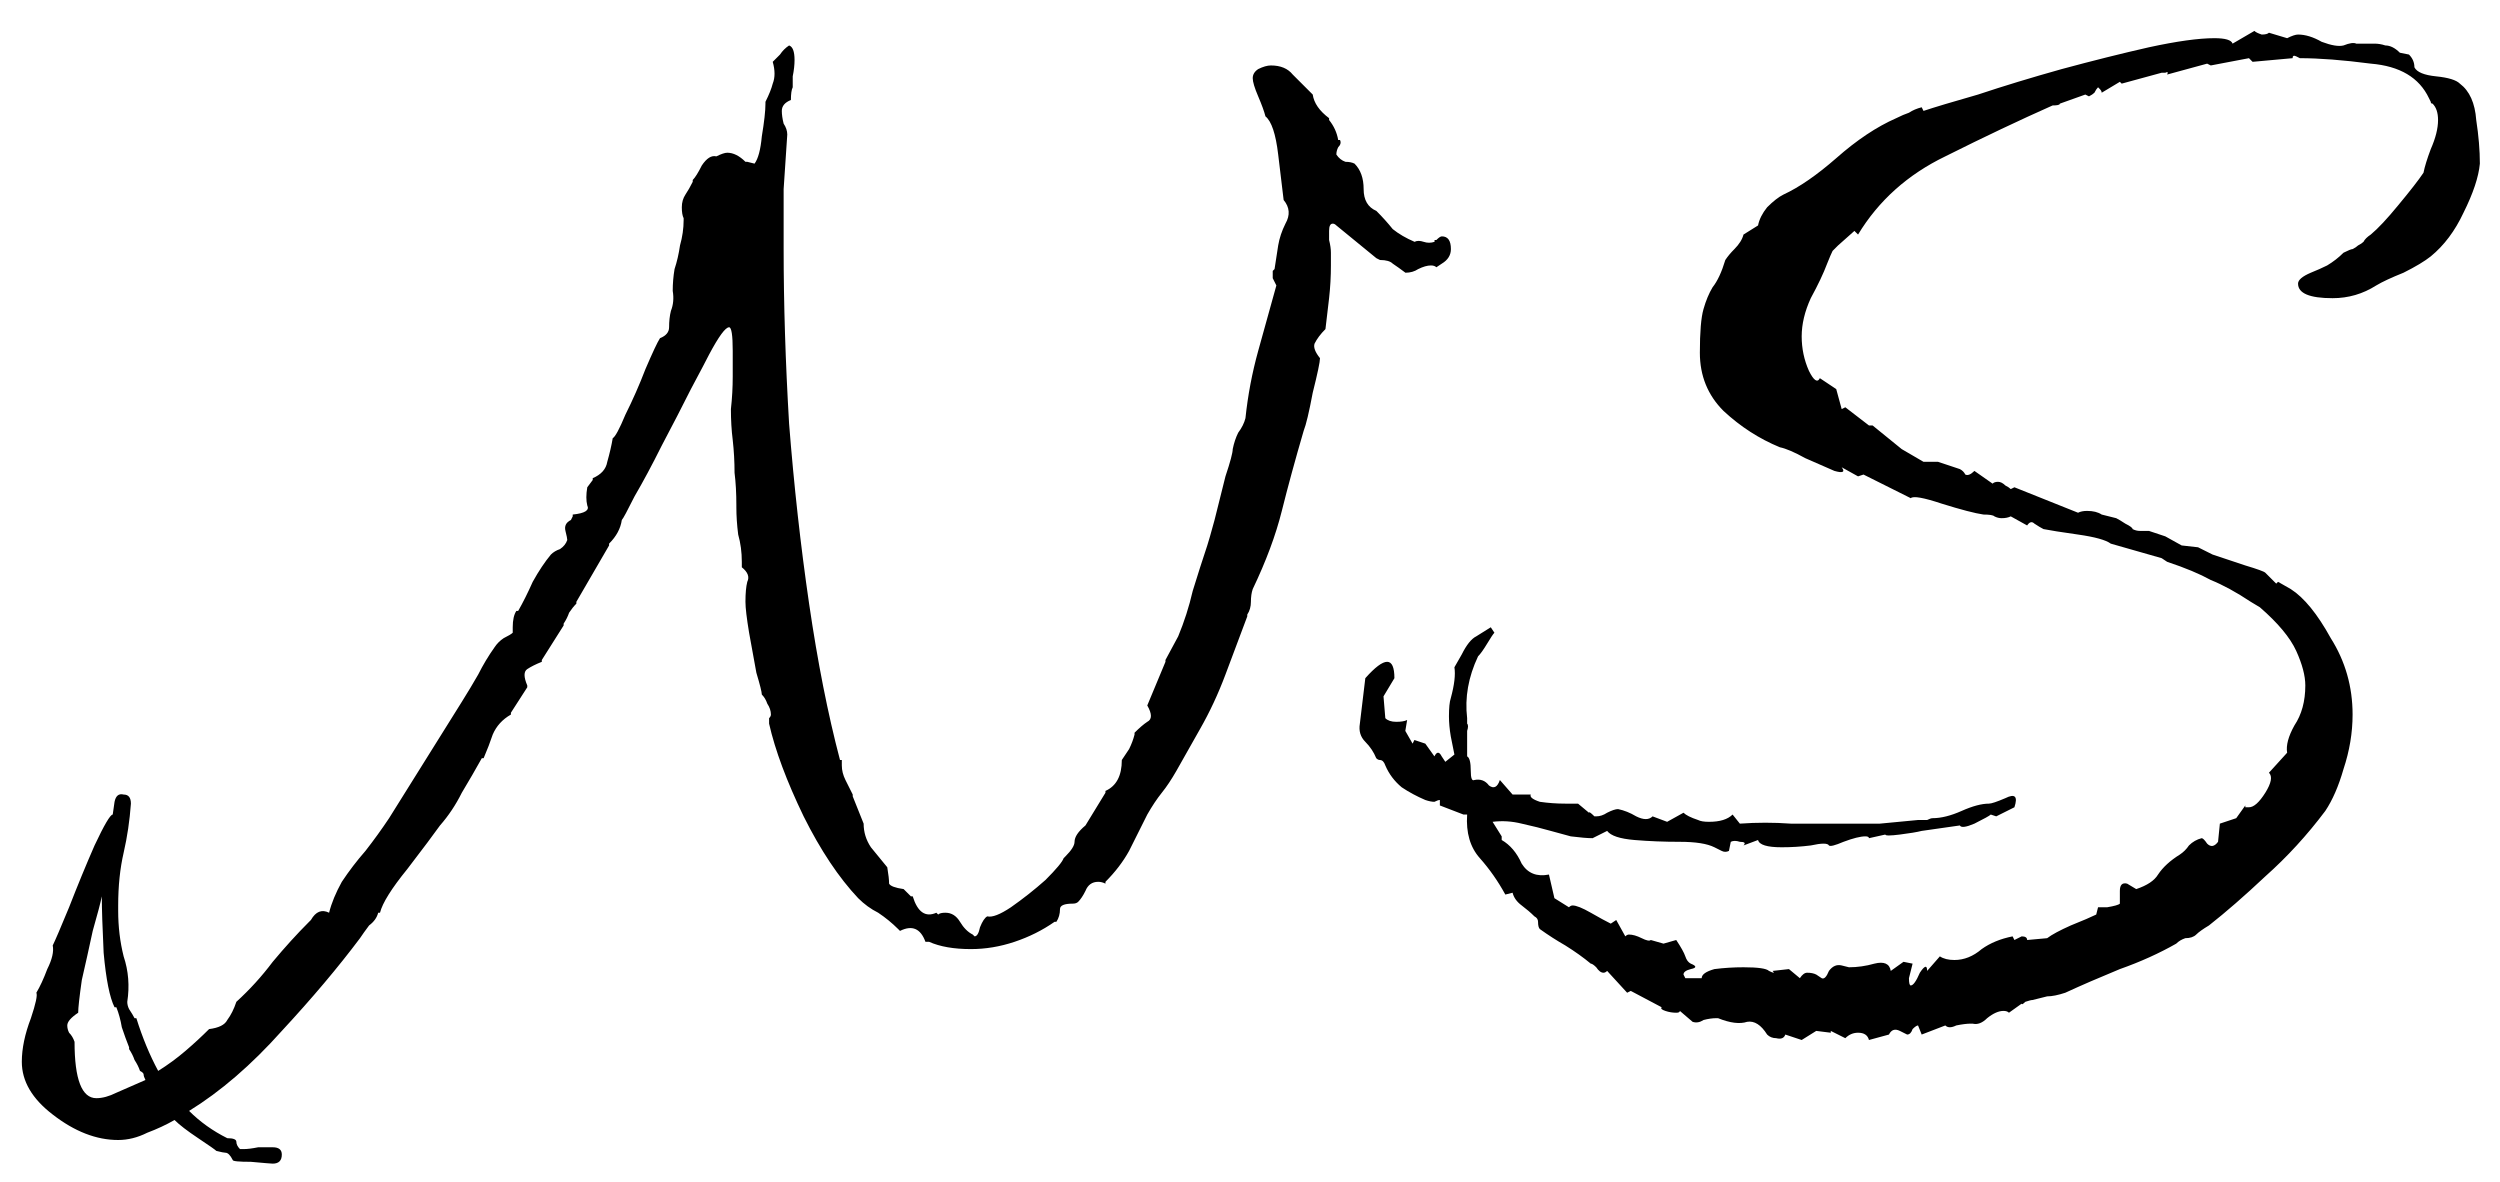 <svg width="55" height="26" viewBox="0 0 55 26" fill="none" xmlns="http://www.w3.org/2000/svg">
    <path d="M6 25.6C5.973 25.6 5.813 25.587 5.52 25.56C5.253 25.56 5.12 25.547 5.12 25.52C5.067 25.413 5.013 25.36 4.96 25.36C4.933 25.36 4.867 25.347 4.76 25.32C4.733 25.293 4.6 25.2 4.36 25.04C4.12 24.88 3.947 24.747 3.84 24.64C3.653 24.747 3.453 24.84 3.24 24.92C3.027 25.027 2.813 25.08 2.6 25.08C2.12 25.08 1.64 24.893 1.16 24.52C0.707 24.173 0.48 23.787 0.48 23.36C0.48 23.067 0.547 22.747 0.68 22.4C0.787 22.08 0.827 21.893 0.8 21.84C0.88 21.707 0.96 21.533 1.04 21.32C1.147 21.107 1.187 20.933 1.16 20.8C1.213 20.693 1.333 20.413 1.52 19.96C1.707 19.48 1.893 19.027 2.08 18.6C2.293 18.147 2.427 17.92 2.48 17.92L2.52 17.64C2.547 17.507 2.613 17.453 2.72 17.48C2.827 17.48 2.88 17.547 2.88 17.68C2.853 18.053 2.8 18.413 2.72 18.76C2.64 19.107 2.6 19.493 2.6 19.92V20.04C2.6 20.387 2.64 20.72 2.72 21.04C2.827 21.36 2.853 21.693 2.8 22.04C2.8 22.093 2.813 22.147 2.84 22.2C2.893 22.28 2.933 22.347 2.96 22.4H3C3.133 22.827 3.293 23.213 3.48 23.56C3.693 23.427 3.893 23.28 4.08 23.12C4.267 22.96 4.44 22.8 4.6 22.64C4.813 22.613 4.947 22.547 5 22.44C5.08 22.333 5.147 22.2 5.2 22.04C5.493 21.773 5.76 21.48 6 21.16C6.267 20.84 6.533 20.547 6.8 20.28L6.84 20.24C6.947 20.053 7.08 20 7.24 20.08C7.293 19.867 7.387 19.64 7.52 19.4C7.68 19.16 7.853 18.933 8.04 18.72C8.227 18.48 8.4 18.24 8.56 18L10.16 15.44C10.293 15.227 10.413 15.027 10.52 14.84C10.627 14.627 10.747 14.427 10.88 14.24C10.933 14.16 11 14.093 11.08 14.04C11.187 13.987 11.253 13.947 11.28 13.92V13.8C11.28 13.64 11.307 13.52 11.36 13.44H11.4C11.507 13.253 11.613 13.04 11.72 12.8C11.853 12.56 11.987 12.36 12.12 12.2C12.173 12.147 12.24 12.107 12.32 12.08C12.4 12.027 12.453 11.96 12.48 11.88C12.48 11.853 12.467 11.787 12.44 11.68C12.413 11.573 12.453 11.493 12.56 11.44L12.6 11.36V11.32C12.867 11.293 12.973 11.227 12.92 11.12C12.893 11.013 12.893 10.88 12.92 10.72L13.04 10.56V10.52C13.227 10.44 13.333 10.32 13.36 10.16C13.413 9.973 13.453 9.8 13.48 9.64C13.533 9.613 13.627 9.44 13.76 9.12C13.92 8.8 14.067 8.467 14.2 8.12C14.36 7.747 14.467 7.52 14.52 7.44C14.653 7.387 14.72 7.307 14.72 7.2C14.72 7.067 14.733 6.947 14.76 6.84C14.813 6.707 14.827 6.56 14.8 6.4C14.8 6.24 14.813 6.08 14.84 5.92C14.893 5.76 14.933 5.587 14.96 5.4C15.013 5.213 15.04 5.027 15.04 4.84V4.8C15.013 4.747 15 4.667 15 4.56C15 4.453 15.027 4.36 15.08 4.28C15.133 4.2 15.187 4.107 15.24 4V3.96C15.293 3.907 15.36 3.8 15.44 3.64C15.547 3.48 15.653 3.413 15.76 3.44C15.867 3.387 15.947 3.36 16 3.36C16.133 3.36 16.267 3.427 16.4 3.56H16.44L16.6 3.6C16.68 3.493 16.733 3.293 16.76 3C16.813 2.68 16.84 2.44 16.84 2.28V2.24C16.92 2.08 16.973 1.947 17 1.84C17.053 1.707 17.053 1.547 17 1.36C17.053 1.307 17.107 1.253 17.16 1.2C17.213 1.12 17.28 1.053 17.36 1C17.44 1.027 17.48 1.133 17.48 1.32C17.48 1.427 17.467 1.547 17.44 1.68C17.44 1.787 17.44 1.867 17.44 1.92C17.413 1.973 17.4 2.067 17.4 2.2C17.267 2.253 17.2 2.333 17.2 2.44C17.2 2.52 17.213 2.613 17.24 2.72C17.293 2.8 17.32 2.88 17.32 2.96C17.293 3.333 17.267 3.733 17.24 4.16C17.24 4.587 17.24 5.027 17.24 5.48C17.24 6.68 17.28 7.96 17.36 9.32C17.467 10.68 17.613 12 17.8 13.28C17.987 14.56 18.213 15.707 18.48 16.72H18.52V16.84C18.52 16.947 18.547 17.053 18.6 17.16C18.653 17.267 18.707 17.373 18.76 17.48V17.52L19 18.12C19 18.307 19.053 18.48 19.16 18.64C19.293 18.8 19.413 18.947 19.52 19.08C19.547 19.24 19.56 19.36 19.56 19.44C19.587 19.493 19.693 19.533 19.88 19.56L20.04 19.72H20.08C20.187 20.067 20.36 20.187 20.6 20.08L20.64 20.12C20.667 20.093 20.72 20.08 20.8 20.08C20.933 20.08 21.04 20.147 21.12 20.28C21.2 20.413 21.293 20.507 21.4 20.56L21.44 20.6C21.493 20.6 21.533 20.533 21.56 20.4C21.613 20.267 21.667 20.187 21.72 20.16C21.827 20.187 22 20.12 22.24 19.96C22.507 19.773 22.76 19.573 23 19.36C23.24 19.12 23.373 18.96 23.4 18.88L23.44 18.84C23.573 18.707 23.64 18.6 23.64 18.52C23.64 18.413 23.72 18.293 23.88 18.16L24.32 17.44V17.4C24.56 17.293 24.68 17.067 24.68 16.72C24.733 16.64 24.787 16.56 24.84 16.48C24.893 16.373 24.933 16.267 24.96 16.16V16.12C25.067 16.013 25.16 15.933 25.24 15.88C25.347 15.827 25.347 15.707 25.24 15.52L25.64 14.56V14.52L25.92 14C26.053 13.68 26.16 13.347 26.24 13C26.347 12.653 26.453 12.32 26.56 12C26.587 11.92 26.64 11.733 26.72 11.44C26.8 11.12 26.88 10.8 26.96 10.48C27.067 10.16 27.12 9.96 27.12 9.88C27.147 9.747 27.187 9.627 27.24 9.52C27.32 9.413 27.373 9.307 27.4 9.2C27.453 8.693 27.547 8.2 27.68 7.72C27.813 7.24 27.947 6.76 28.08 6.28C28.053 6.227 28.027 6.173 28 6.12C28 6.067 28 6.013 28 5.96L28.04 5.92L28.12 5.4C28.147 5.24 28.2 5.08 28.28 4.92C28.387 4.733 28.373 4.56 28.24 4.4C28.213 4.187 28.173 3.853 28.12 3.4C28.067 2.947 27.973 2.667 27.84 2.56C27.813 2.453 27.76 2.307 27.68 2.12C27.6 1.933 27.56 1.8 27.56 1.72C27.56 1.64 27.6 1.573 27.68 1.52C27.787 1.467 27.88 1.44 27.96 1.44C28.173 1.44 28.333 1.507 28.44 1.64C28.573 1.773 28.707 1.907 28.84 2.04L28.88 2.08C28.907 2.267 29.027 2.44 29.24 2.6V2.64C29.347 2.773 29.413 2.92 29.44 3.08H29.48C29.507 3.133 29.493 3.187 29.44 3.24C29.413 3.293 29.4 3.347 29.4 3.4C29.453 3.48 29.52 3.533 29.6 3.56C29.68 3.56 29.747 3.573 29.8 3.6C29.933 3.733 30 3.92 30 4.16C30 4.4 30.093 4.56 30.28 4.64C30.413 4.773 30.533 4.907 30.64 5.04C30.773 5.147 30.933 5.24 31.12 5.32C31.173 5.293 31.24 5.293 31.32 5.32C31.4 5.347 31.48 5.347 31.56 5.32V5.28H31.6C31.653 5.227 31.693 5.2 31.72 5.2C31.853 5.2 31.92 5.293 31.92 5.48C31.92 5.613 31.853 5.72 31.72 5.8L31.6 5.88C31.573 5.853 31.533 5.84 31.48 5.84C31.4 5.84 31.307 5.867 31.2 5.92C31.12 5.973 31.027 6 30.92 6C30.813 5.92 30.72 5.853 30.64 5.8C30.587 5.747 30.493 5.72 30.36 5.72L30.28 5.68L29.4 4.96C29.373 4.933 29.347 4.92 29.32 4.92C29.267 4.92 29.24 4.973 29.24 5.08C29.24 5.16 29.24 5.227 29.24 5.28C29.267 5.387 29.28 5.48 29.28 5.56C29.28 5.64 29.28 5.733 29.28 5.84C29.28 6.08 29.267 6.32 29.24 6.56C29.213 6.8 29.187 7.027 29.16 7.24C29.053 7.347 28.973 7.453 28.92 7.56C28.893 7.64 28.933 7.747 29.04 7.88C29.04 7.96 28.987 8.213 28.88 8.64C28.8 9.067 28.733 9.347 28.68 9.48C28.493 10.12 28.333 10.707 28.2 11.24C28.067 11.773 27.853 12.347 27.56 12.96C27.533 13.04 27.52 13.133 27.52 13.24C27.52 13.347 27.493 13.44 27.44 13.52V13.56C27.28 13.987 27.12 14.413 26.96 14.84C26.8 15.267 26.613 15.667 26.4 16.04L25.88 16.96C25.773 17.147 25.667 17.307 25.56 17.44C25.453 17.573 25.347 17.733 25.24 17.92C25.107 18.187 24.973 18.453 24.84 18.72C24.707 18.96 24.533 19.187 24.32 19.4V19.44C24.267 19.413 24.213 19.4 24.16 19.4C24.027 19.4 23.933 19.467 23.88 19.6C23.827 19.707 23.773 19.787 23.72 19.84C23.693 19.867 23.653 19.88 23.6 19.88C23.413 19.88 23.32 19.92 23.32 20C23.32 20.107 23.293 20.2 23.24 20.28H23.2C22.933 20.467 22.64 20.613 22.32 20.72C22 20.827 21.68 20.88 21.36 20.88C20.987 20.88 20.68 20.827 20.44 20.72H20.36C20.253 20.427 20.067 20.347 19.8 20.48L19.76 20.44C19.627 20.307 19.48 20.187 19.32 20.08C19.16 20 19.013 19.893 18.88 19.76C18.453 19.307 18.053 18.707 17.68 17.96C17.307 17.187 17.053 16.507 16.92 15.92V15.84C16.92 15.813 16.92 15.8 16.92 15.8C16.947 15.773 16.96 15.747 16.96 15.72C16.96 15.64 16.933 15.56 16.88 15.48C16.853 15.4 16.813 15.333 16.76 15.28C16.76 15.227 16.72 15.067 16.64 14.8C16.587 14.507 16.533 14.213 16.48 13.92C16.427 13.6 16.4 13.373 16.4 13.24C16.4 13.053 16.413 12.907 16.44 12.8C16.493 12.693 16.453 12.587 16.32 12.48V12.36C16.32 12.147 16.293 11.947 16.24 11.76C16.213 11.547 16.2 11.347 16.2 11.16V11.12C16.2 10.853 16.187 10.613 16.16 10.4C16.16 10.16 16.147 9.92 16.12 9.68C16.093 9.467 16.08 9.24 16.08 9C16.107 8.76 16.12 8.52 16.12 8.28V7.72C16.12 7.373 16.093 7.2 16.04 7.2C15.96 7.2 15.813 7.4 15.6 7.8C15.547 7.907 15.413 8.16 15.2 8.56C15.013 8.933 14.8 9.347 14.56 9.8C14.347 10.227 14.147 10.6 13.96 10.92C13.8 11.24 13.707 11.413 13.68 11.44C13.653 11.627 13.56 11.8 13.4 11.96V12L12.68 13.24V13.28C12.627 13.333 12.573 13.4 12.52 13.48C12.493 13.56 12.453 13.64 12.4 13.72V13.76L11.92 14.52V14.56C11.787 14.613 11.68 14.667 11.6 14.72C11.52 14.773 11.52 14.893 11.6 15.08V15.12L11.24 15.68V15.72C11.053 15.827 10.92 15.973 10.84 16.16C10.787 16.32 10.72 16.493 10.64 16.68H10.6C10.467 16.92 10.32 17.173 10.16 17.44C10.027 17.707 9.867 17.947 9.68 18.16C9.547 18.347 9.307 18.667 8.96 19.12C8.613 19.547 8.413 19.867 8.36 20.08H8.32C8.293 20.187 8.227 20.28 8.12 20.36C8.04 20.467 7.973 20.56 7.92 20.64C7.44 21.28 6.867 21.96 6.2 22.68C5.533 23.427 4.853 24.013 4.16 24.44C4.4 24.68 4.68 24.88 5 25.04C5.133 25.04 5.2 25.067 5.2 25.12C5.2 25.173 5.227 25.227 5.28 25.28H5.36C5.44 25.28 5.547 25.267 5.68 25.24C5.84 25.24 5.947 25.24 6 25.24C6.133 25.24 6.2 25.293 6.2 25.4C6.2 25.533 6.133 25.6 6 25.6ZM2.12 24.16C2.253 24.16 2.4 24.12 2.56 24.04C2.747 23.96 2.96 23.867 3.2 23.76C3.173 23.707 3.16 23.667 3.16 23.64C3.16 23.613 3.133 23.587 3.08 23.56C3.053 23.48 3.013 23.4 2.96 23.32C2.933 23.24 2.893 23.16 2.84 23.08V23.04C2.787 22.907 2.733 22.76 2.68 22.6C2.653 22.44 2.613 22.293 2.56 22.16H2.52C2.413 21.947 2.333 21.547 2.28 20.96C2.253 20.4 2.24 19.987 2.24 19.72C2.213 19.853 2.147 20.107 2.04 20.48C1.96 20.853 1.88 21.213 1.8 21.56C1.747 21.933 1.72 22.173 1.72 22.28C1.56 22.387 1.48 22.48 1.48 22.56C1.48 22.613 1.493 22.667 1.52 22.72C1.573 22.773 1.613 22.84 1.64 22.92C1.64 23.747 1.8 24.16 2.12 24.16ZM39.637 22.88L39.277 22.76C39.25 22.84 39.183 22.867 39.077 22.84C38.997 22.84 38.93 22.813 38.877 22.76C38.743 22.547 38.597 22.453 38.437 22.48C38.277 22.533 38.063 22.507 37.797 22.4H37.757C37.677 22.4 37.583 22.413 37.477 22.44C37.397 22.493 37.317 22.507 37.237 22.48L36.957 22.24C36.957 22.267 36.93 22.28 36.877 22.28C36.797 22.28 36.717 22.267 36.637 22.24C36.557 22.213 36.53 22.187 36.557 22.16L35.877 21.8L35.797 21.84L35.357 21.36C35.33 21.387 35.303 21.4 35.277 21.4C35.223 21.4 35.17 21.36 35.117 21.28C35.063 21.227 35.023 21.2 34.997 21.2C34.837 21.067 34.65 20.933 34.437 20.8C34.25 20.693 34.063 20.573 33.877 20.44C33.85 20.413 33.837 20.36 33.837 20.28C33.837 20.227 33.81 20.187 33.757 20.16C33.677 20.08 33.583 20 33.477 19.92C33.37 19.84 33.303 19.747 33.277 19.64L33.117 19.68C32.957 19.387 32.77 19.12 32.557 18.88C32.343 18.64 32.25 18.32 32.277 17.92H32.197L31.677 17.72V17.6C31.65 17.6 31.61 17.613 31.557 17.64C31.503 17.64 31.437 17.627 31.357 17.6C31.17 17.52 30.997 17.427 30.837 17.32C30.677 17.187 30.557 17.027 30.477 16.84C30.45 16.76 30.41 16.72 30.357 16.72C30.33 16.72 30.303 16.707 30.277 16.68C30.223 16.547 30.143 16.427 30.037 16.32C29.93 16.213 29.89 16.08 29.917 15.92L30.037 14.92C30.25 14.68 30.41 14.56 30.517 14.56C30.623 14.56 30.677 14.68 30.677 14.92L30.437 15.32L30.477 15.8C30.53 15.853 30.61 15.88 30.717 15.88C30.823 15.88 30.903 15.867 30.957 15.84L30.917 16.08L31.077 16.36L31.117 16.28L31.357 16.36L31.557 16.64C31.61 16.533 31.663 16.533 31.717 16.64C31.77 16.72 31.797 16.76 31.797 16.76L31.997 16.6C31.97 16.467 31.943 16.333 31.917 16.2C31.89 16.04 31.877 15.893 31.877 15.76C31.877 15.573 31.89 15.44 31.917 15.36C31.997 15.067 32.023 14.84 31.997 14.68C31.997 14.68 32.05 14.587 32.157 14.4C32.263 14.187 32.37 14.053 32.477 14L32.797 13.8L32.877 13.92C32.85 13.947 32.797 14.027 32.717 14.16C32.637 14.293 32.57 14.387 32.517 14.44C32.303 14.893 32.223 15.347 32.277 15.8C32.277 15.827 32.277 15.867 32.277 15.92C32.303 15.947 32.303 16 32.277 16.08V16.64C32.33 16.667 32.357 16.773 32.357 16.96C32.357 17.12 32.383 17.187 32.437 17.16C32.57 17.133 32.677 17.173 32.757 17.28C32.863 17.36 32.943 17.32 32.997 17.16L33.277 17.48H33.677C33.65 17.533 33.717 17.587 33.877 17.64C34.063 17.667 34.25 17.68 34.437 17.68C34.623 17.68 34.717 17.68 34.717 17.68L34.957 17.88C34.957 17.853 34.997 17.88 35.077 17.96H35.117C35.197 17.96 35.277 17.933 35.357 17.88C35.463 17.827 35.543 17.8 35.597 17.8C35.73 17.827 35.863 17.88 35.997 17.96C36.157 18.04 36.277 18.04 36.357 17.96L36.677 18.08L37.037 17.88C37.09 17.933 37.197 17.987 37.357 18.04C37.41 18.067 37.49 18.08 37.597 18.08C37.837 18.08 38.01 18.027 38.117 17.92L38.277 18.12C38.65 18.093 39.023 18.093 39.397 18.12C39.797 18.12 40.17 18.12 40.517 18.12C40.81 18.12 41.09 18.12 41.357 18.12C41.65 18.093 41.93 18.067 42.197 18.04C42.277 18.04 42.343 18.04 42.397 18.04C42.45 18.013 42.49 18 42.517 18C42.703 18 42.917 17.947 43.157 17.84C43.397 17.733 43.597 17.68 43.757 17.68C43.81 17.68 43.93 17.64 44.117 17.56C44.33 17.453 44.397 17.52 44.317 17.76L43.917 17.96L43.797 17.92C43.77 17.947 43.65 18.013 43.437 18.12C43.25 18.2 43.143 18.213 43.117 18.16L42.277 18.28C42.17 18.307 42.01 18.333 41.797 18.36C41.583 18.387 41.477 18.387 41.477 18.36L41.117 18.44C41.117 18.413 41.09 18.4 41.037 18.4C40.93 18.4 40.77 18.44 40.557 18.52C40.37 18.6 40.263 18.627 40.237 18.6C40.21 18.547 40.077 18.547 39.837 18.6C39.623 18.627 39.41 18.64 39.197 18.64C38.877 18.64 38.703 18.587 38.677 18.48L38.357 18.6C38.41 18.547 38.383 18.52 38.277 18.52C38.197 18.493 38.13 18.493 38.077 18.52L38.037 18.72C37.983 18.747 37.93 18.747 37.877 18.72C37.823 18.693 37.77 18.667 37.717 18.64C37.557 18.56 37.303 18.52 36.957 18.52C36.61 18.52 36.277 18.507 35.957 18.48C35.637 18.453 35.437 18.387 35.357 18.28L35.037 18.44C34.93 18.44 34.77 18.427 34.557 18.4C34.37 18.347 34.223 18.307 34.117 18.28C33.93 18.227 33.717 18.173 33.477 18.12C33.263 18.067 33.05 18.053 32.837 18.08L33.037 18.4V18.48C33.223 18.587 33.37 18.76 33.477 19C33.61 19.213 33.81 19.293 34.077 19.24L34.197 19.76L34.517 19.96C34.543 19.933 34.57 19.92 34.597 19.92C34.677 19.92 34.81 19.973 34.997 20.08C35.183 20.187 35.33 20.267 35.437 20.32L35.557 20.24L35.757 20.6C35.783 20.573 35.81 20.56 35.837 20.56C35.917 20.56 36.01 20.587 36.117 20.64C36.223 20.693 36.29 20.707 36.317 20.68L36.597 20.76L36.877 20.68C36.983 20.84 37.05 20.96 37.077 21.04C37.103 21.12 37.143 21.173 37.197 21.2C37.33 21.253 37.33 21.293 37.197 21.32C37.09 21.347 37.037 21.387 37.037 21.44L37.077 21.52H37.437C37.437 21.44 37.53 21.373 37.717 21.32C37.93 21.293 38.143 21.28 38.357 21.28C38.677 21.28 38.863 21.307 38.917 21.36C39.023 21.413 39.05 21.413 38.997 21.36L39.357 21.32L39.597 21.52C39.65 21.44 39.703 21.4 39.757 21.4C39.837 21.4 39.903 21.413 39.957 21.44C40.037 21.493 40.077 21.52 40.077 21.52C40.13 21.547 40.183 21.493 40.237 21.36C40.317 21.253 40.41 21.213 40.517 21.24L40.677 21.28C40.863 21.28 41.05 21.253 41.237 21.2C41.45 21.147 41.57 21.2 41.597 21.36L41.877 21.16L42.077 21.2L41.997 21.52C41.997 21.627 42.01 21.68 42.037 21.68C42.09 21.68 42.157 21.587 42.237 21.4C42.343 21.24 42.397 21.227 42.397 21.36L42.677 21.04C42.757 21.093 42.863 21.12 42.997 21.12C43.21 21.12 43.41 21.04 43.597 20.88C43.783 20.747 44.01 20.653 44.277 20.6L44.317 20.68C44.37 20.653 44.423 20.627 44.477 20.6C44.557 20.6 44.597 20.627 44.597 20.68L45.037 20.64C45.143 20.56 45.317 20.467 45.557 20.36C45.823 20.253 46.01 20.173 46.117 20.12L46.157 19.96C46.157 19.96 46.223 19.96 46.357 19.96C46.517 19.933 46.61 19.907 46.637 19.88V19.84C46.637 19.787 46.637 19.707 46.637 19.6C46.637 19.467 46.69 19.413 46.797 19.44L46.997 19.56C47.237 19.48 47.397 19.373 47.477 19.24C47.583 19.08 47.743 18.933 47.957 18.8C48.037 18.747 48.103 18.68 48.157 18.6C48.237 18.52 48.33 18.467 48.437 18.44C48.463 18.44 48.503 18.48 48.557 18.56C48.637 18.64 48.717 18.627 48.797 18.52L48.837 18.12L49.197 18L49.397 17.72C49.397 17.72 49.397 17.733 49.397 17.76C49.423 17.76 49.45 17.76 49.477 17.76C49.583 17.76 49.703 17.653 49.837 17.44C49.97 17.227 49.997 17.08 49.917 17L50.317 16.56C50.29 16.4 50.343 16.2 50.477 15.96C50.637 15.72 50.717 15.427 50.717 15.08C50.717 14.867 50.65 14.613 50.517 14.32C50.383 14.027 50.117 13.707 49.717 13.36L49.517 13.24C49.197 13.027 48.903 12.867 48.637 12.76C48.397 12.627 48.077 12.493 47.677 12.36C47.677 12.36 47.637 12.333 47.557 12.28L46.437 11.96C46.33 11.88 46.09 11.813 45.717 11.76C45.343 11.707 45.09 11.667 44.957 11.64C44.903 11.613 44.837 11.573 44.757 11.52C44.703 11.467 44.65 11.48 44.597 11.56L44.237 11.36C44.183 11.387 44.117 11.4 44.037 11.4C43.983 11.4 43.93 11.387 43.877 11.36C43.85 11.333 43.77 11.32 43.637 11.32C43.45 11.293 43.143 11.213 42.717 11.08C42.317 10.947 42.09 10.907 42.037 10.96L40.997 10.44L40.877 10.48L40.517 10.28C40.597 10.387 40.543 10.413 40.357 10.36C40.17 10.28 39.957 10.187 39.717 10.08C39.477 9.947 39.29 9.867 39.157 9.84C38.703 9.653 38.29 9.387 37.917 9.04C37.57 8.693 37.397 8.267 37.397 7.76C37.397 7.307 37.423 6.987 37.477 6.8C37.53 6.613 37.597 6.453 37.677 6.32C37.783 6.187 37.877 5.987 37.957 5.72C38.01 5.64 38.077 5.56 38.157 5.48C38.263 5.373 38.33 5.267 38.357 5.16L38.677 4.96C38.703 4.827 38.77 4.693 38.877 4.56C39.01 4.427 39.13 4.333 39.237 4.28C39.583 4.12 39.97 3.853 40.397 3.48C40.85 3.08 41.29 2.787 41.717 2.6C41.823 2.547 41.917 2.507 41.997 2.48C42.077 2.427 42.17 2.387 42.277 2.36L42.317 2.44C42.557 2.36 42.957 2.24 43.517 2.08C44.077 1.893 44.69 1.707 45.357 1.52C46.05 1.333 46.69 1.173 47.277 1.04C47.89 0.907 48.37 0.84 48.717 0.84C48.957 0.84 49.09 0.88 49.117 0.96L49.597 0.68C49.623 0.707 49.677 0.733 49.757 0.76C49.837 0.76 49.89 0.747 49.917 0.72L50.317 0.84C50.423 0.787 50.503 0.76 50.557 0.76C50.717 0.76 50.89 0.813 51.077 0.92C51.29 1 51.45 1.027 51.557 1C51.69 0.947 51.783 0.933 51.837 0.96C51.917 0.96 51.997 0.96 52.077 0.96H52.237C52.317 0.96 52.397 0.973 52.477 1C52.583 1 52.69 1.053 52.797 1.16L52.997 1.2C53.077 1.28 53.117 1.373 53.117 1.48C53.17 1.587 53.33 1.653 53.597 1.68C53.863 1.707 54.037 1.76 54.117 1.84C54.33 2 54.45 2.267 54.477 2.64C54.53 2.987 54.557 3.307 54.557 3.6C54.53 3.893 54.41 4.253 54.197 4.68C54.01 5.08 53.77 5.4 53.477 5.64C53.343 5.747 53.143 5.867 52.877 6C52.61 6.107 52.41 6.2 52.277 6.28C51.983 6.467 51.663 6.56 51.317 6.56C50.81 6.56 50.557 6.453 50.557 6.24C50.557 6.16 50.65 6.08 50.837 6C50.97 5.947 51.09 5.893 51.197 5.84C51.33 5.76 51.45 5.667 51.557 5.56C51.663 5.507 51.73 5.48 51.757 5.48C51.81 5.453 51.85 5.427 51.877 5.4C51.93 5.373 51.97 5.347 51.997 5.32C52.023 5.267 52.077 5.213 52.157 5.16C52.317 5.027 52.517 4.813 52.757 4.52C53.023 4.2 53.21 3.96 53.317 3.8C53.343 3.667 53.397 3.493 53.477 3.28C53.583 3.04 53.637 2.827 53.637 2.64C53.637 2.48 53.597 2.36 53.517 2.28C53.49 2.28 53.477 2.267 53.477 2.24L53.437 2.16C53.223 1.707 52.797 1.453 52.157 1.4C51.543 1.32 51.023 1.28 50.597 1.28C50.597 1.28 50.57 1.267 50.517 1.24C50.463 1.213 50.437 1.227 50.437 1.28L49.557 1.36L49.477 1.28L48.637 1.44L48.557 1.4L47.677 1.64C47.703 1.587 47.69 1.573 47.637 1.6C47.583 1.6 47.557 1.6 47.557 1.6L46.677 1.84L46.637 1.8L46.237 2.04C46.237 2.013 46.223 1.987 46.197 1.96C46.17 1.933 46.157 1.92 46.157 1.92C46.13 1.947 46.103 1.987 46.077 2.04C46.05 2.067 46.01 2.093 45.957 2.12L45.877 2.08L45.317 2.28C45.317 2.307 45.263 2.32 45.157 2.32C44.437 2.64 43.65 3.013 42.797 3.44C41.97 3.84 41.33 4.413 40.877 5.16L40.797 5.08L40.437 5.4C40.41 5.427 40.37 5.467 40.317 5.52C40.29 5.573 40.25 5.667 40.197 5.8C40.117 6.013 39.997 6.267 39.837 6.56C39.703 6.853 39.637 7.133 39.637 7.4C39.637 7.667 39.69 7.92 39.797 8.16C39.903 8.373 39.983 8.427 40.037 8.32L40.397 8.56L40.517 9L40.597 8.96L41.117 9.36H41.197L41.837 9.88L42.317 10.16H42.637L43.117 10.32C43.17 10.347 43.21 10.387 43.237 10.44C43.29 10.467 43.357 10.44 43.437 10.36L43.837 10.64C43.863 10.613 43.903 10.6 43.957 10.6C44.01 10.6 44.063 10.627 44.117 10.68C44.17 10.707 44.21 10.733 44.237 10.76L44.317 10.72L45.717 11.28C45.77 11.253 45.837 11.24 45.917 11.24C46.05 11.24 46.157 11.267 46.237 11.32C46.343 11.347 46.45 11.373 46.557 11.4C46.61 11.427 46.677 11.467 46.757 11.52C46.863 11.573 46.917 11.613 46.917 11.64C46.97 11.667 47.023 11.68 47.077 11.68C47.157 11.68 47.223 11.68 47.277 11.68L47.637 11.8L47.997 12L48.357 12.04C48.357 12.04 48.463 12.093 48.677 12.2C48.917 12.28 49.157 12.36 49.397 12.44C49.663 12.52 49.81 12.573 49.837 12.6L50.077 12.84L50.117 12.8L50.397 12.96C50.69 13.147 50.983 13.507 51.277 14.04C51.597 14.547 51.757 15.107 51.757 15.72C51.757 16.12 51.69 16.52 51.557 16.92C51.45 17.293 51.317 17.6 51.157 17.84C50.757 18.373 50.317 18.853 49.837 19.28C49.383 19.707 48.97 20.067 48.597 20.36C48.463 20.44 48.37 20.507 48.317 20.56C48.263 20.613 48.183 20.64 48.077 20.64C47.997 20.667 47.93 20.707 47.877 20.76C47.503 20.973 47.09 21.16 46.637 21.32C46.183 21.507 45.783 21.68 45.437 21.84C45.277 21.893 45.143 21.92 45.037 21.92C44.93 21.947 44.823 21.973 44.717 22C44.69 22 44.637 22.013 44.557 22.04C44.503 22.093 44.477 22.107 44.477 22.08L44.197 22.28C44.17 22.253 44.13 22.24 44.077 22.24C43.97 22.24 43.85 22.293 43.717 22.4C43.61 22.507 43.503 22.547 43.397 22.52H43.357C43.277 22.52 43.17 22.533 43.037 22.56C42.93 22.613 42.85 22.613 42.797 22.56L42.277 22.76L42.197 22.56C42.17 22.56 42.13 22.587 42.077 22.64C42.05 22.72 42.01 22.76 41.957 22.76C41.957 22.76 41.903 22.733 41.797 22.68C41.69 22.627 41.61 22.653 41.557 22.76L41.117 22.88C41.09 22.773 41.01 22.72 40.877 22.72C40.77 22.72 40.677 22.76 40.597 22.84L40.277 22.68V22.72L39.957 22.68L39.637 22.88Z" fill="black"/>
</svg>
